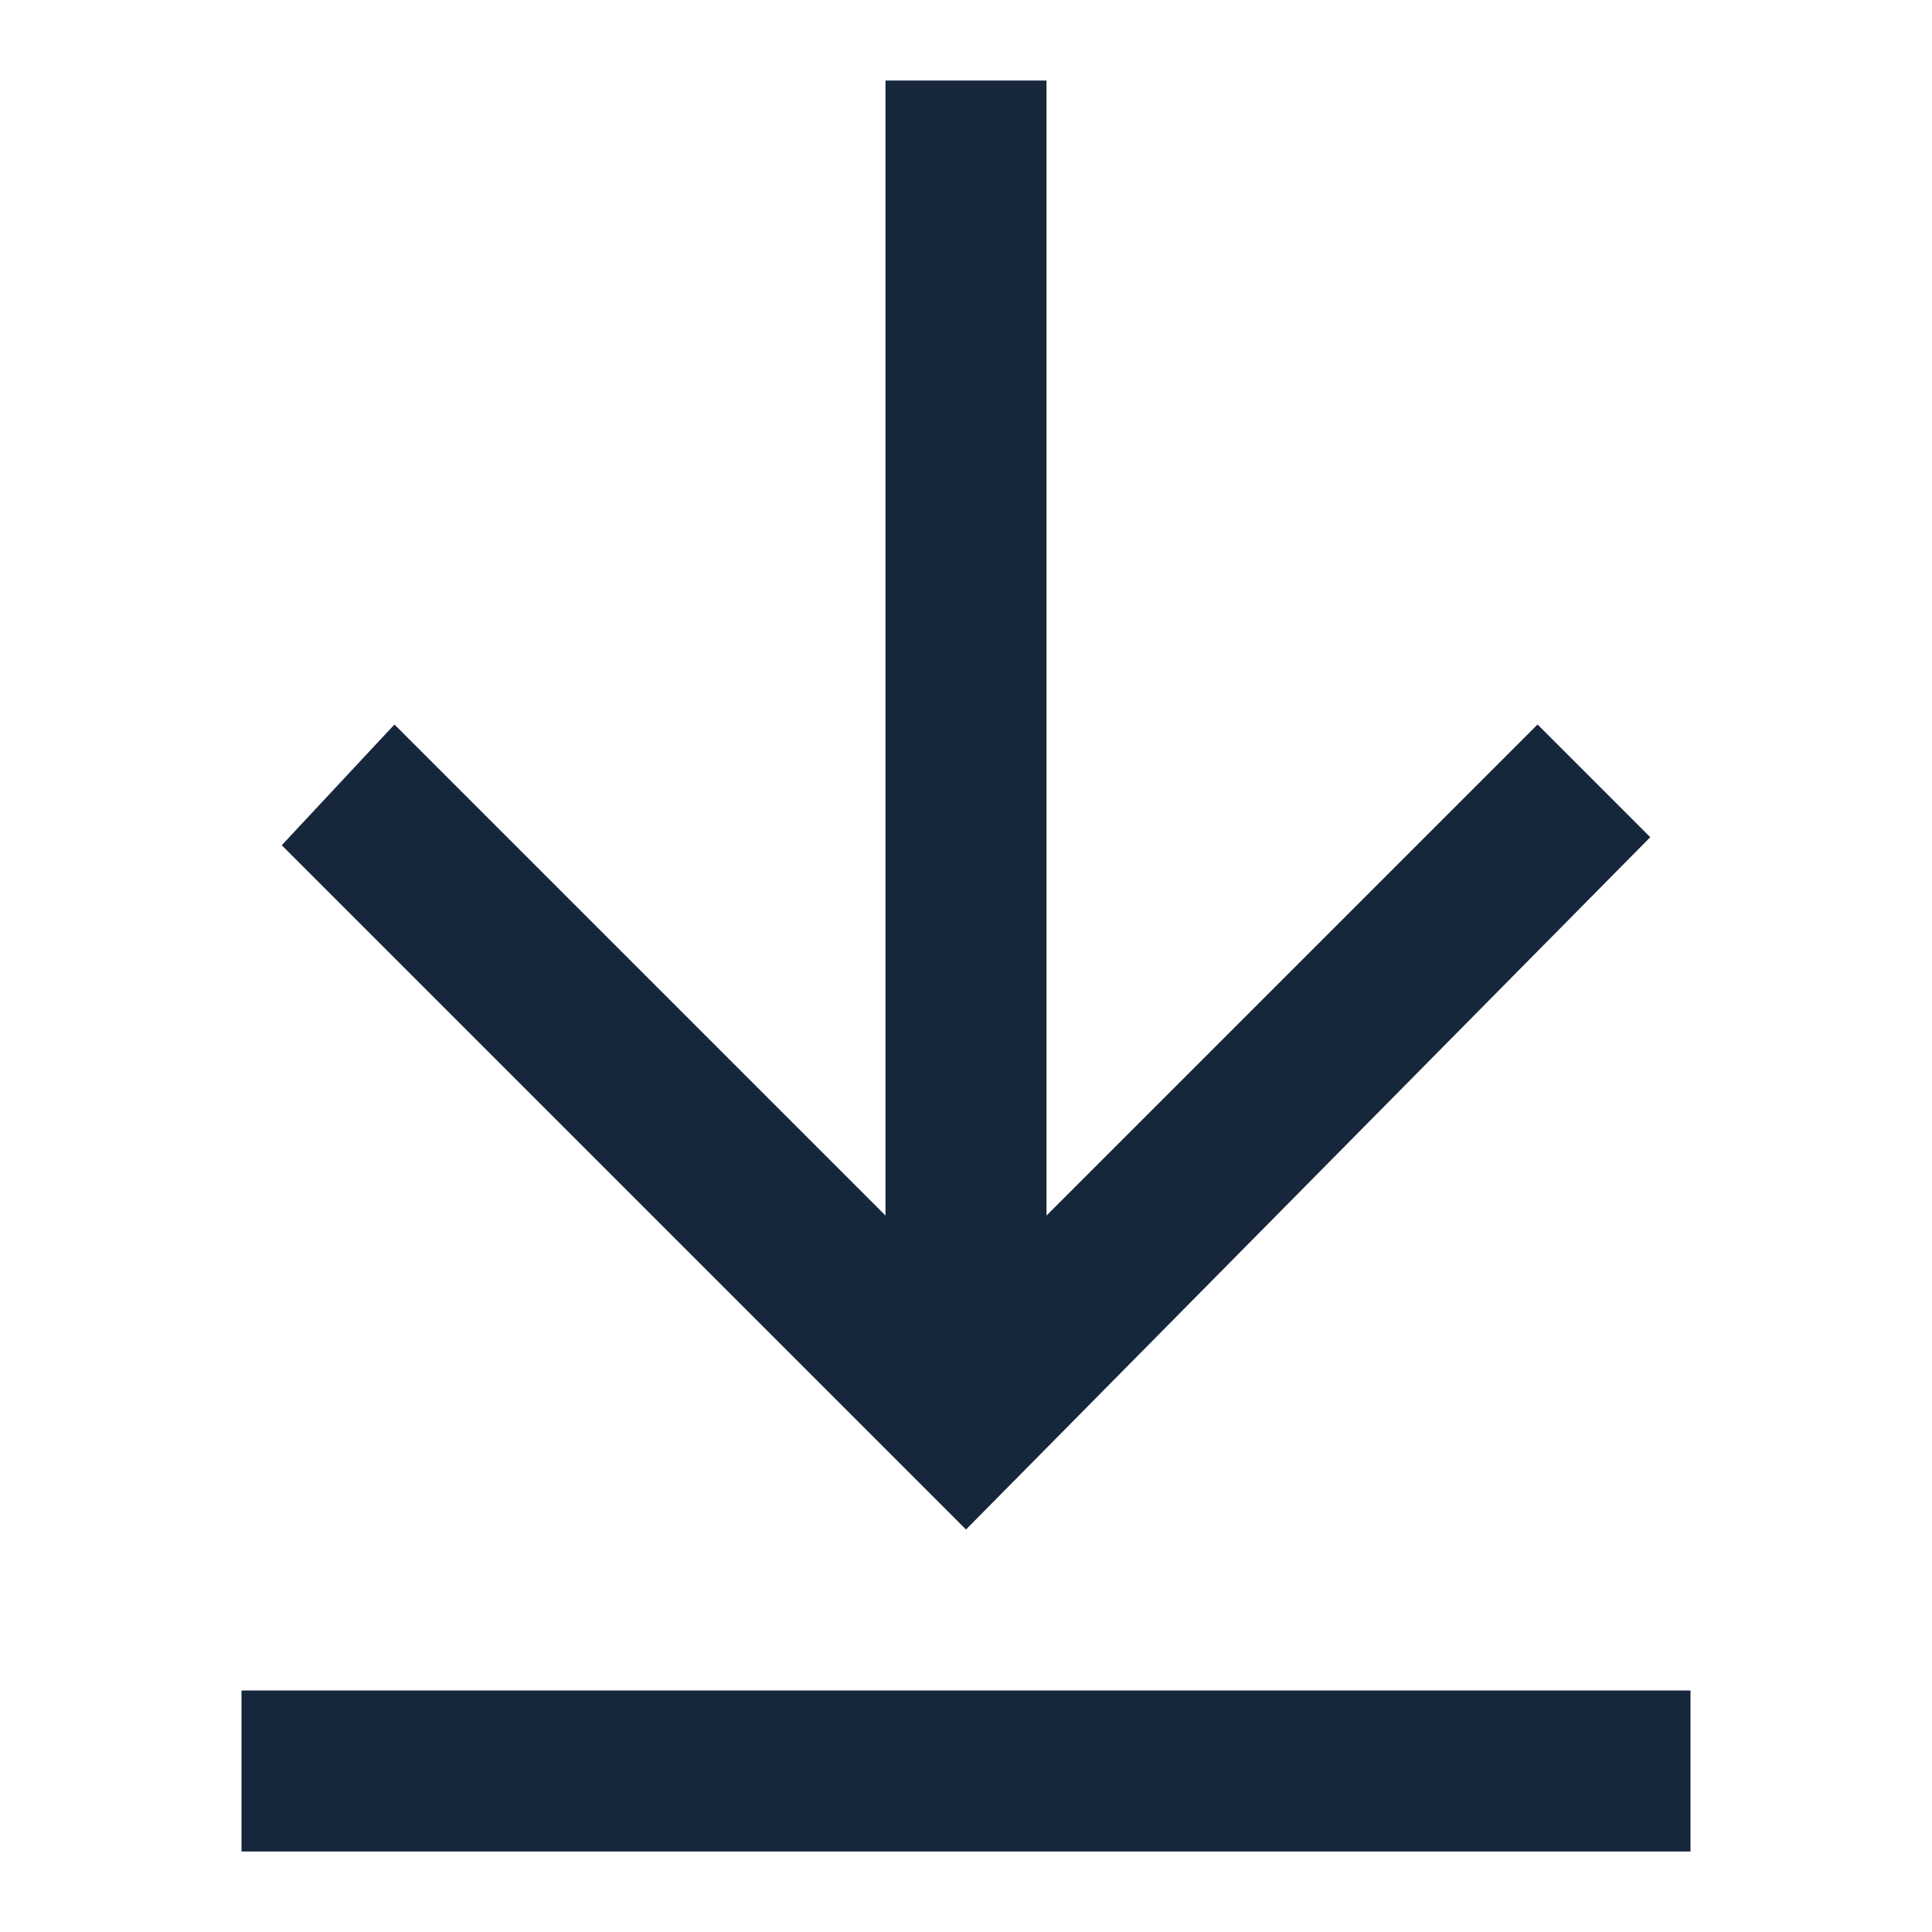 <?xml version="1.0" encoding="utf-8"?>
<!-- Generator: Adobe Illustrator 21.0.0, SVG Export Plug-In . SVG Version: 6.00 Build 0)  -->
<svg version="1.1" id="icon_download" xmlns="http://www.w3.org/2000/svg" xmlns:xlink="http://www.w3.org/1999/xlink" x="0px"
	 y="0px" viewBox="0 0 24 24" style="enable-background:new 0 0 24 24;" xml:space="preserve">
<style type="text/css">
	.st0{fill:#16263B;}
</style>
<polygon class="st0" points="19.1,9 13,15.1 13,1 11,1 11,15.1 4.9,9 3.5,10.5 12,19 20.5,10.4 "/>
<rect id="Прямоугольник_520" x="3" y="21" class="st0" width="18" height="2"/>
</svg>
